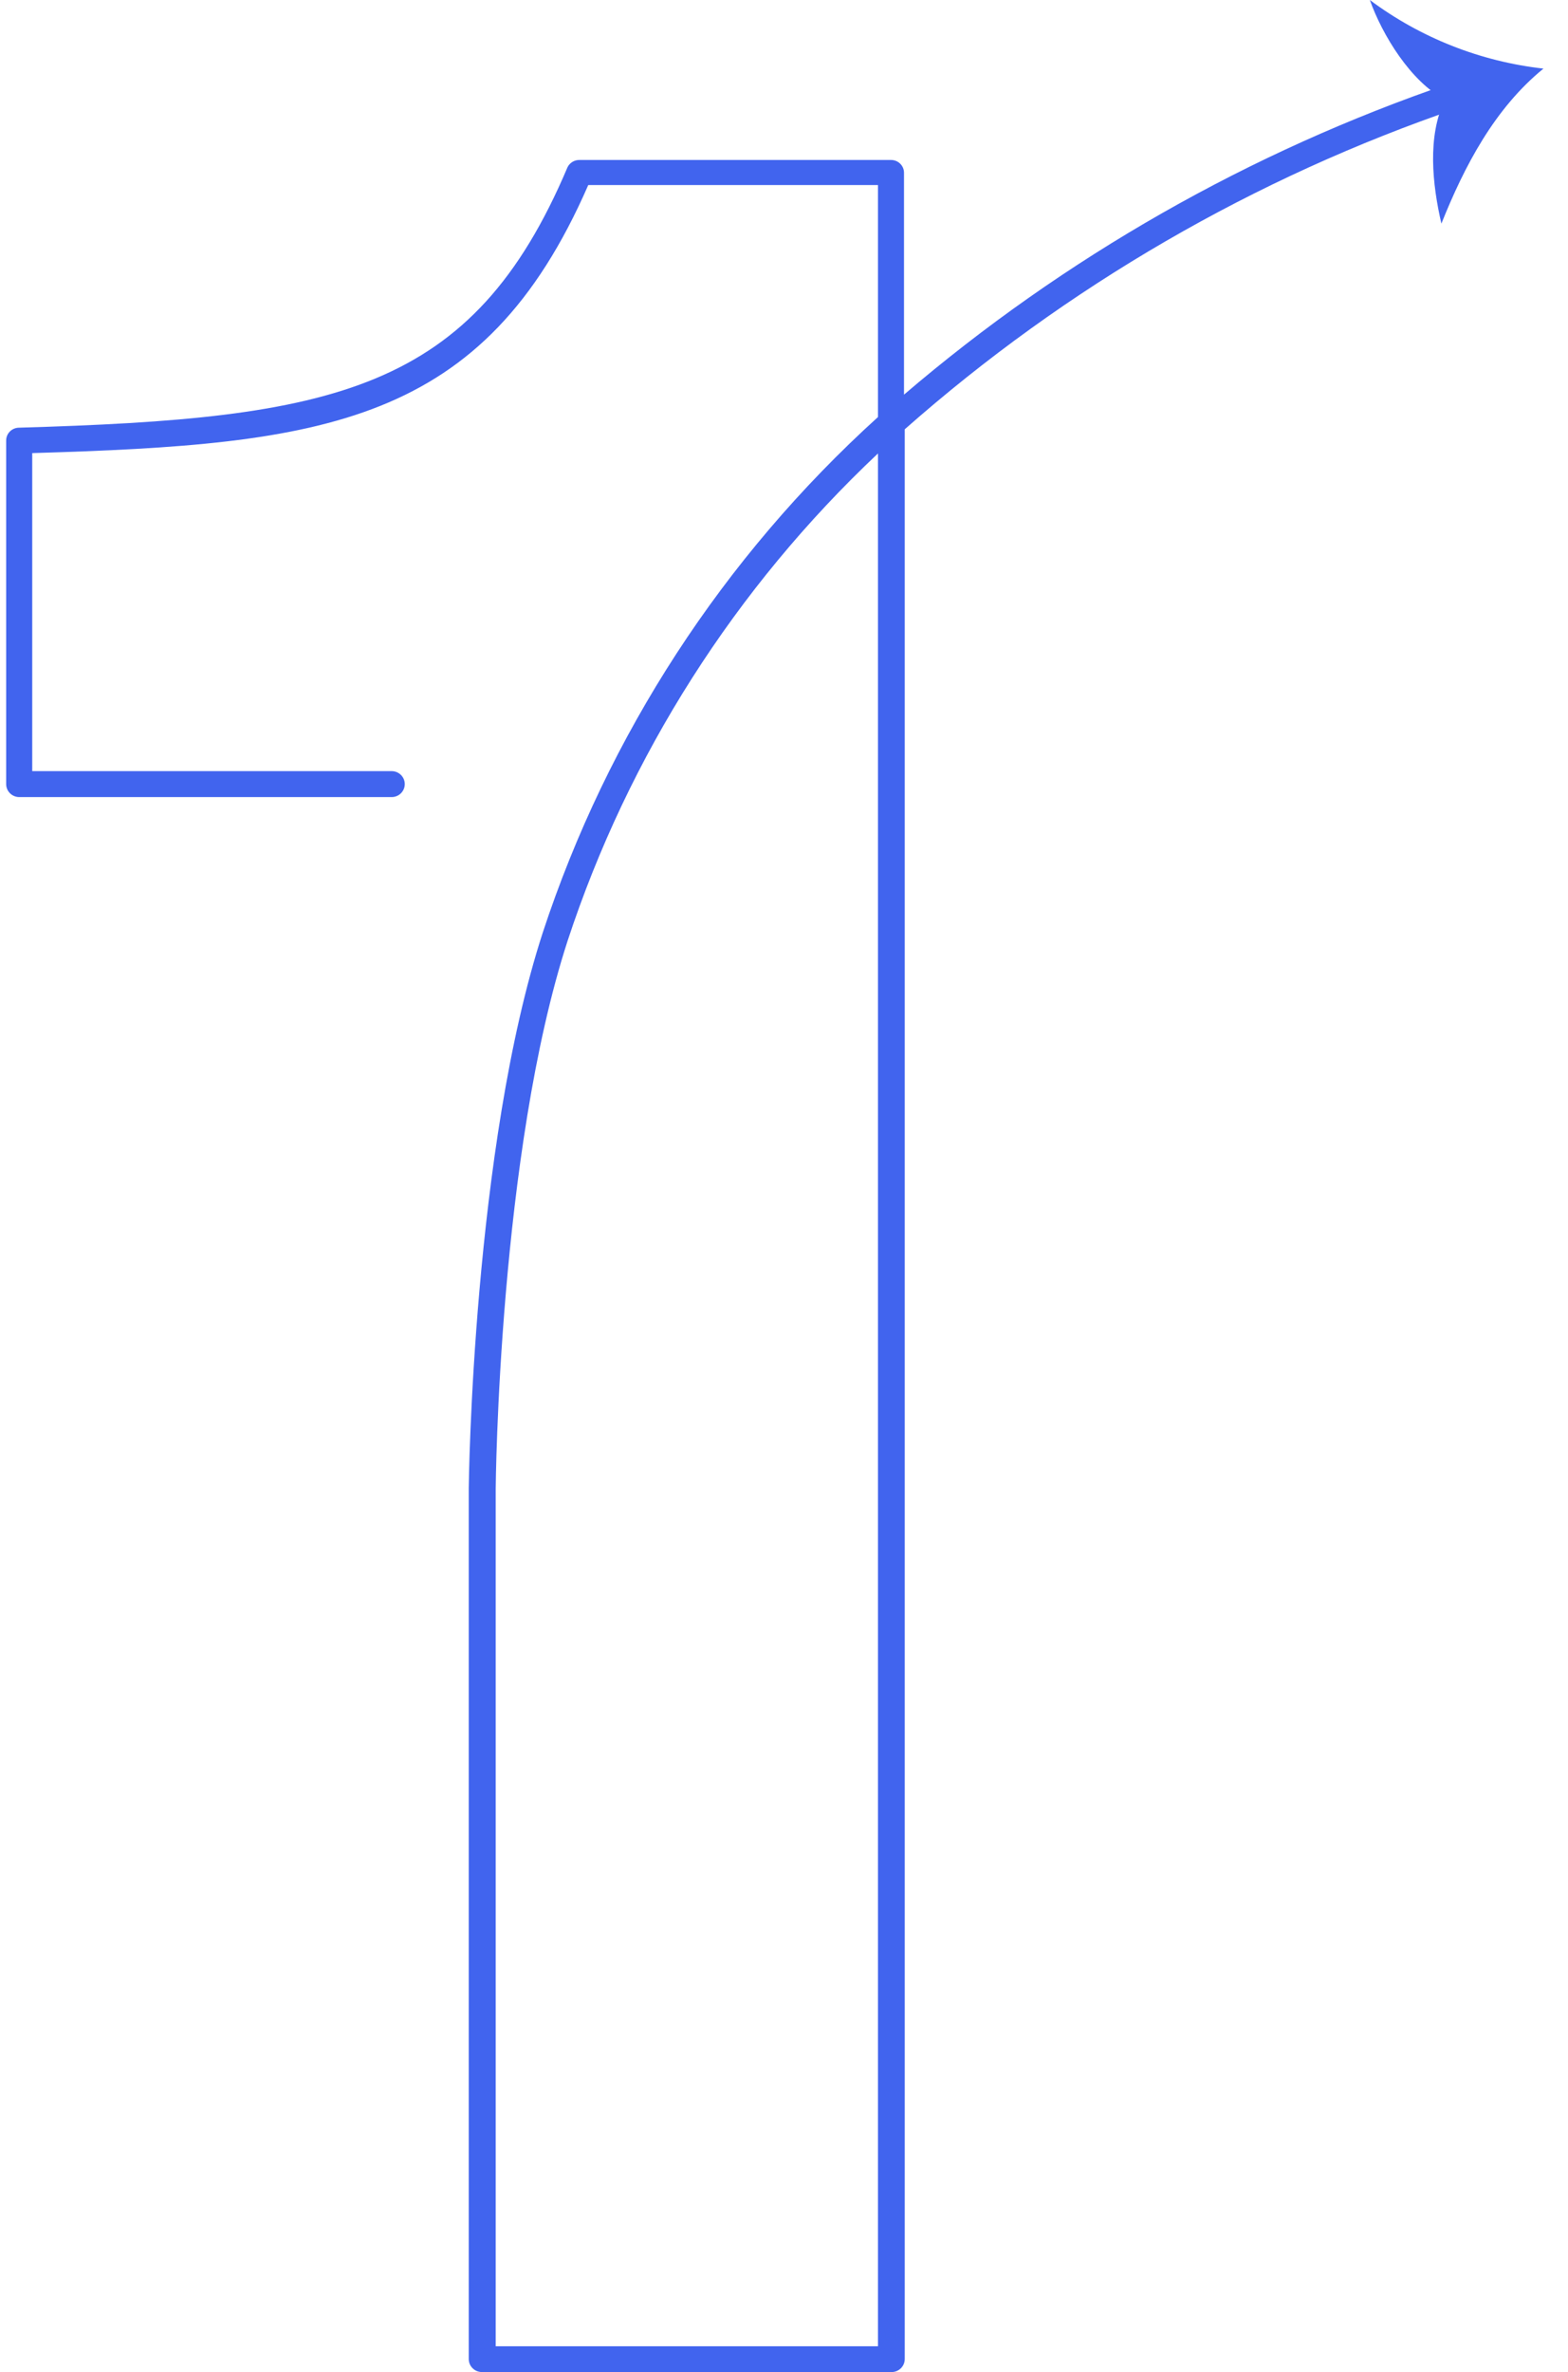 <svg width="43" height="65" viewBox="0 0 43 65" fill="none" xmlns="http://www.w3.org/2000/svg">
<path d="M24.437 65H13.215C13.016 65 12.855 64.841 12.855 64.644V40.776C12.855 40.684 12.963 31.462 14.885 25.554C16.665 20.14 19.831 15.274 24.077 11.428V5.071H16.132C13.259 11.652 8.882 12.178 0.884 12.416V21.131H10.741C10.939 21.131 11.1 21.29 11.1 21.486C11.1 21.683 10.939 21.842 10.741 21.842H0.539C0.34 21.847 0.175 21.693 0.169 21.496C0.169 21.493 0.169 21.49 0.169 21.486L0.169 12.075C0.166 11.884 0.32 11.725 0.514 11.72C9.168 11.467 12.953 10.746 15.565 4.579C15.628 4.456 15.757 4.38 15.896 4.384H24.437C24.633 4.384 24.791 4.541 24.791 4.735V10.814C29.192 7.051 34.279 4.155 39.779 2.28C39.97 2.227 40.169 2.337 40.222 2.526C40.272 2.701 40.181 2.884 40.011 2.952C34.403 4.863 29.236 7.858 24.811 11.764V64.644C24.811 64.841 24.65 65 24.452 65.001C24.447 65.001 24.442 65 24.437 65ZM13.594 64.294H24.077V12.426C20.162 16.111 17.237 20.701 15.565 25.783C13.678 31.589 13.594 40.703 13.594 40.795V64.294Z" fill="#4164EE"/>
<path d="M39.627 2.728C38.69 2.241 37.907 0.96 37.566 0C38.955 1.037 40.599 1.686 42.327 1.88C40.987 2.971 40.159 4.55 39.528 6.128C39.282 5.066 39.134 3.731 39.627 2.728Z" fill="#4164EE"/>
</svg>
